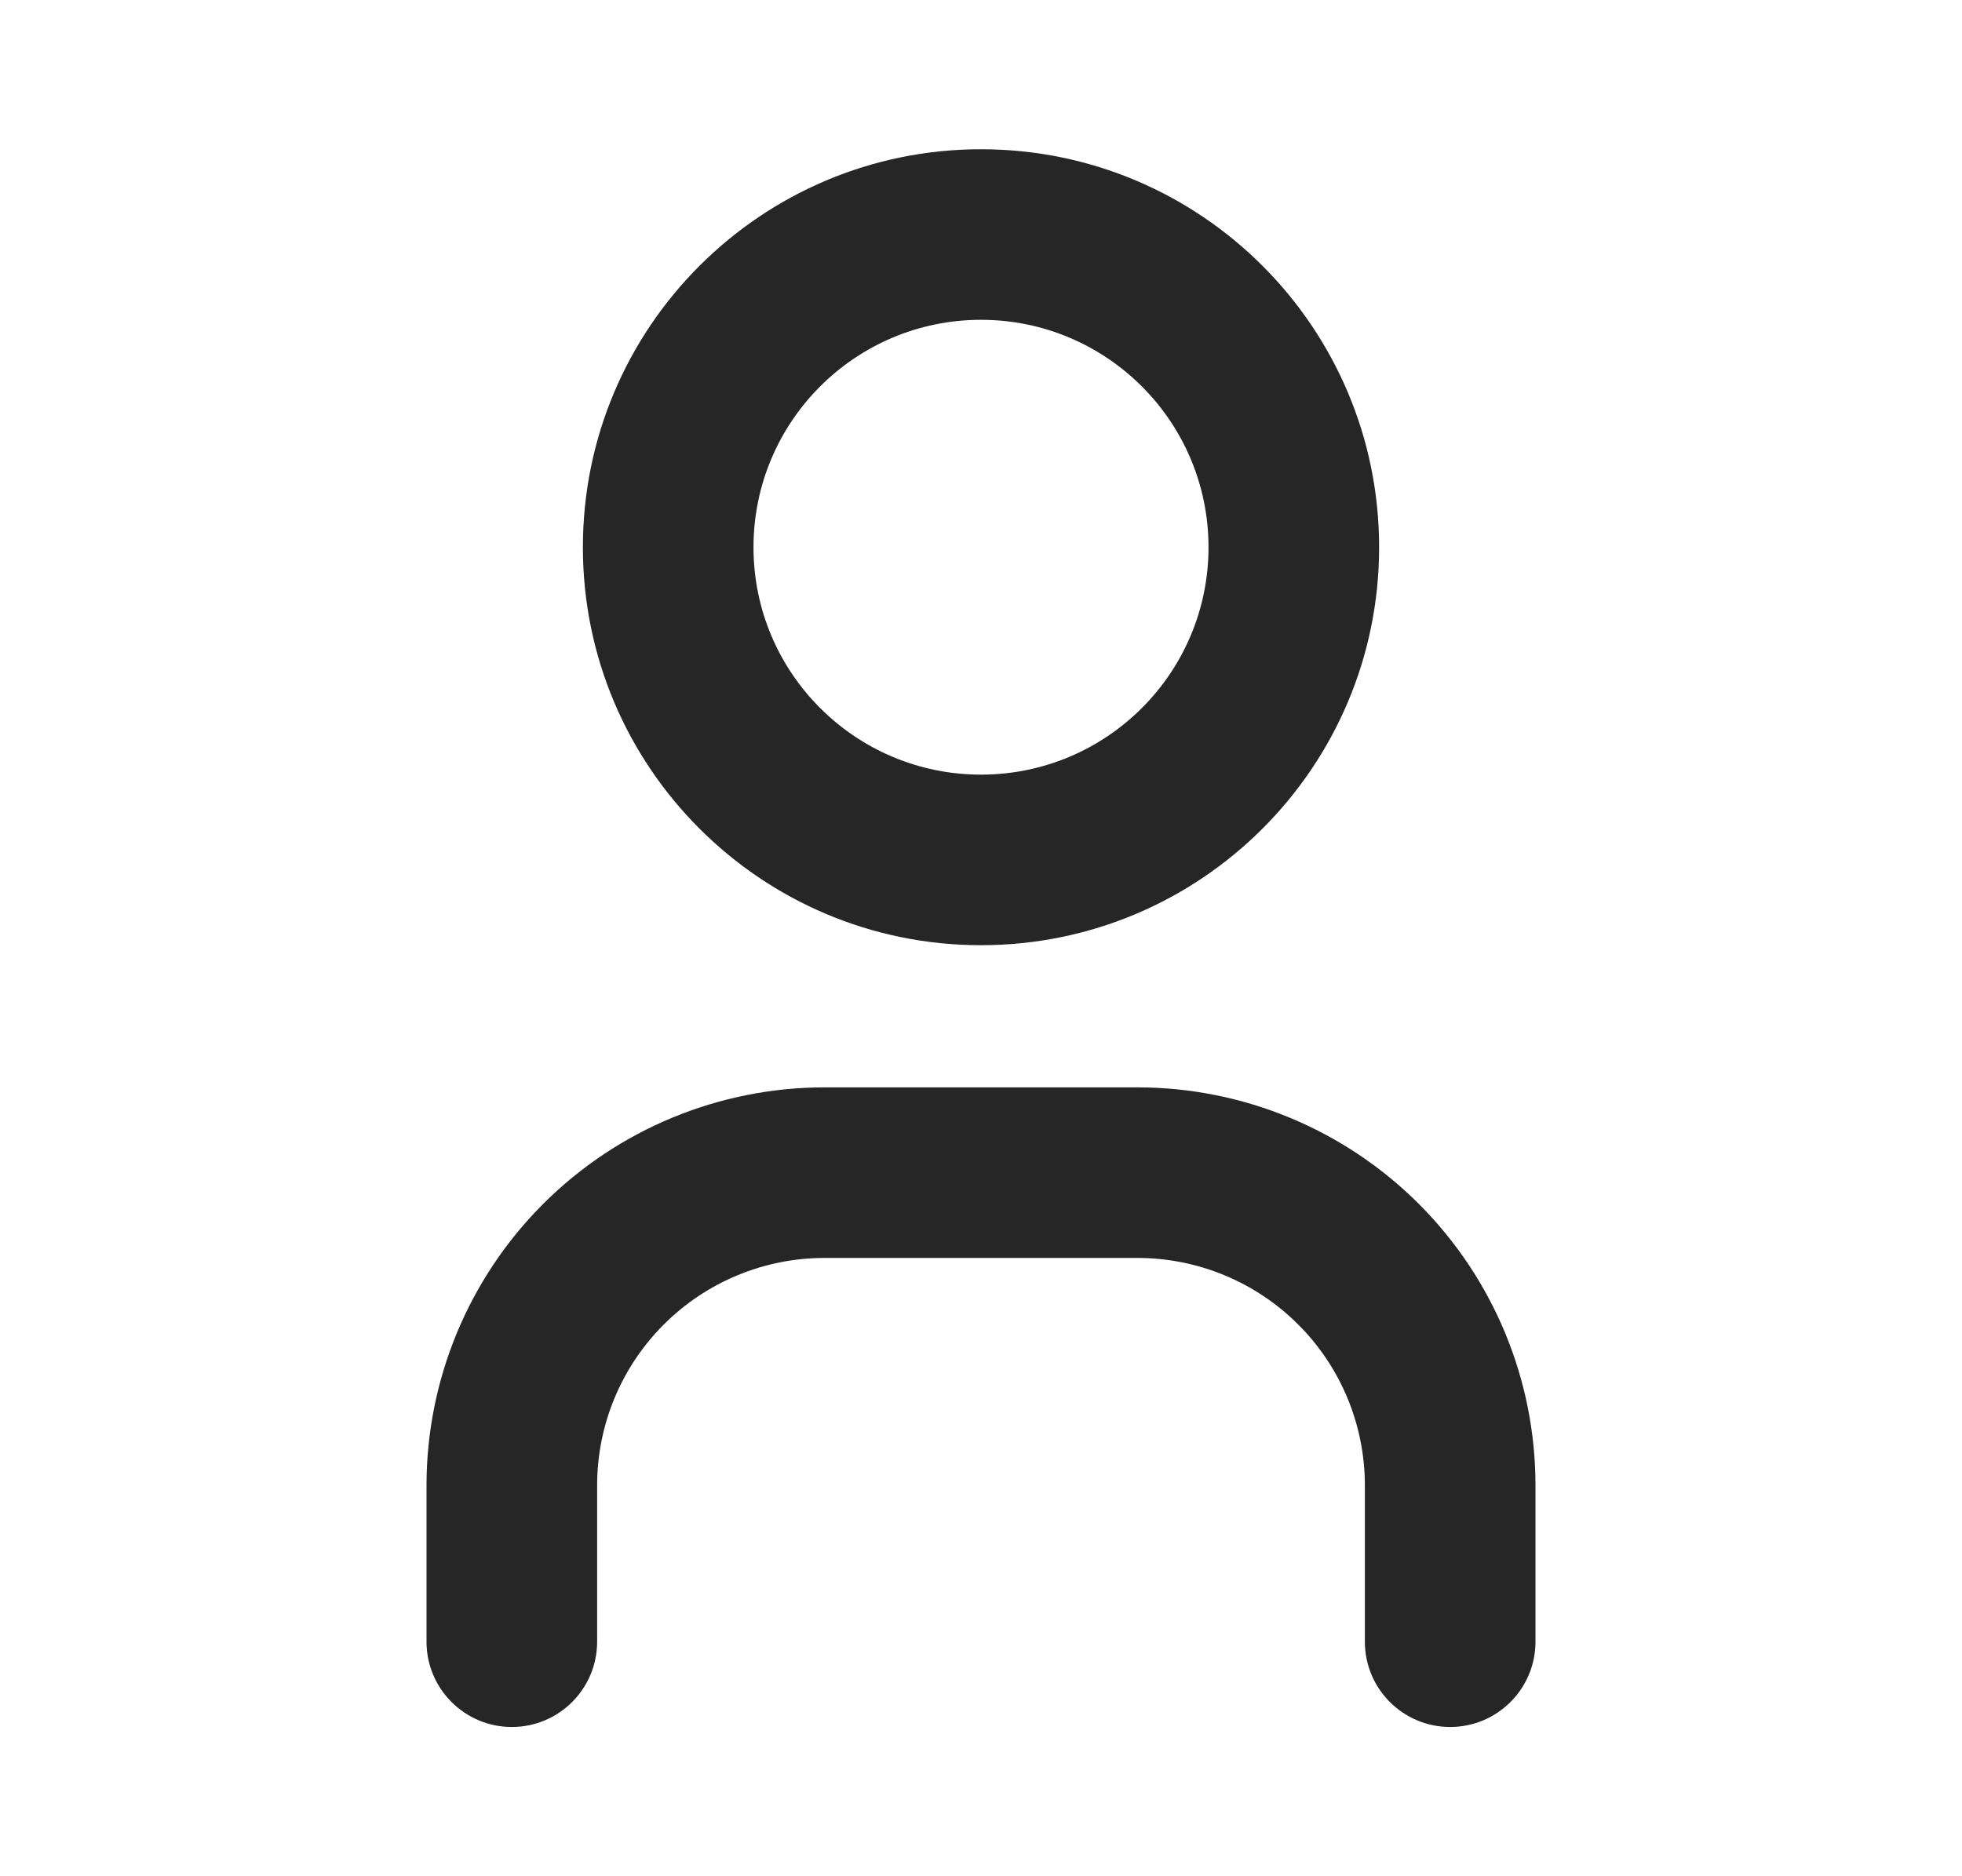 <svg width="23" height="22" viewBox="0 0 23 22" fill="none" xmlns="http://www.w3.org/2000/svg">
<g id="wrapper">
<path id="Union" fill-rule="evenodd" clip-rule="evenodd" d="M11.5 3.75C10.027 3.75 8.833 4.944 8.833 6.417C8.833 7.889 10.027 9.083 11.5 9.083C12.973 9.083 14.167 7.889 14.167 6.417C14.167 4.944 12.973 3.75 11.5 3.75ZM6.833 6.417C6.833 3.839 8.923 1.75 11.5 1.75C14.077 1.75 16.167 3.839 16.167 6.417C16.167 8.994 14.077 11.083 11.5 11.083C8.923 11.083 6.833 8.994 6.833 6.417ZM9.667 14.75C8.959 14.75 8.281 15.031 7.781 15.531C7.281 16.031 7 16.709 7 17.417V19.25C7 19.802 6.552 20.25 6 20.25C5.448 20.25 5 19.802 5 19.25V17.417C5 16.179 5.492 14.992 6.367 14.117C7.242 13.242 8.429 12.75 9.667 12.75H13.333C14.571 12.75 15.758 13.242 16.633 14.117C17.508 14.992 18 16.179 18 17.417V19.25C18 19.802 17.552 20.25 17 20.25C16.448 20.25 16 19.802 16 19.25V17.417C16 16.709 15.719 16.031 15.219 15.531C14.719 15.031 14.041 14.75 13.333 14.75H9.667Z" fill="black" fill-opacity="0.85"/>
</g>
</svg>
